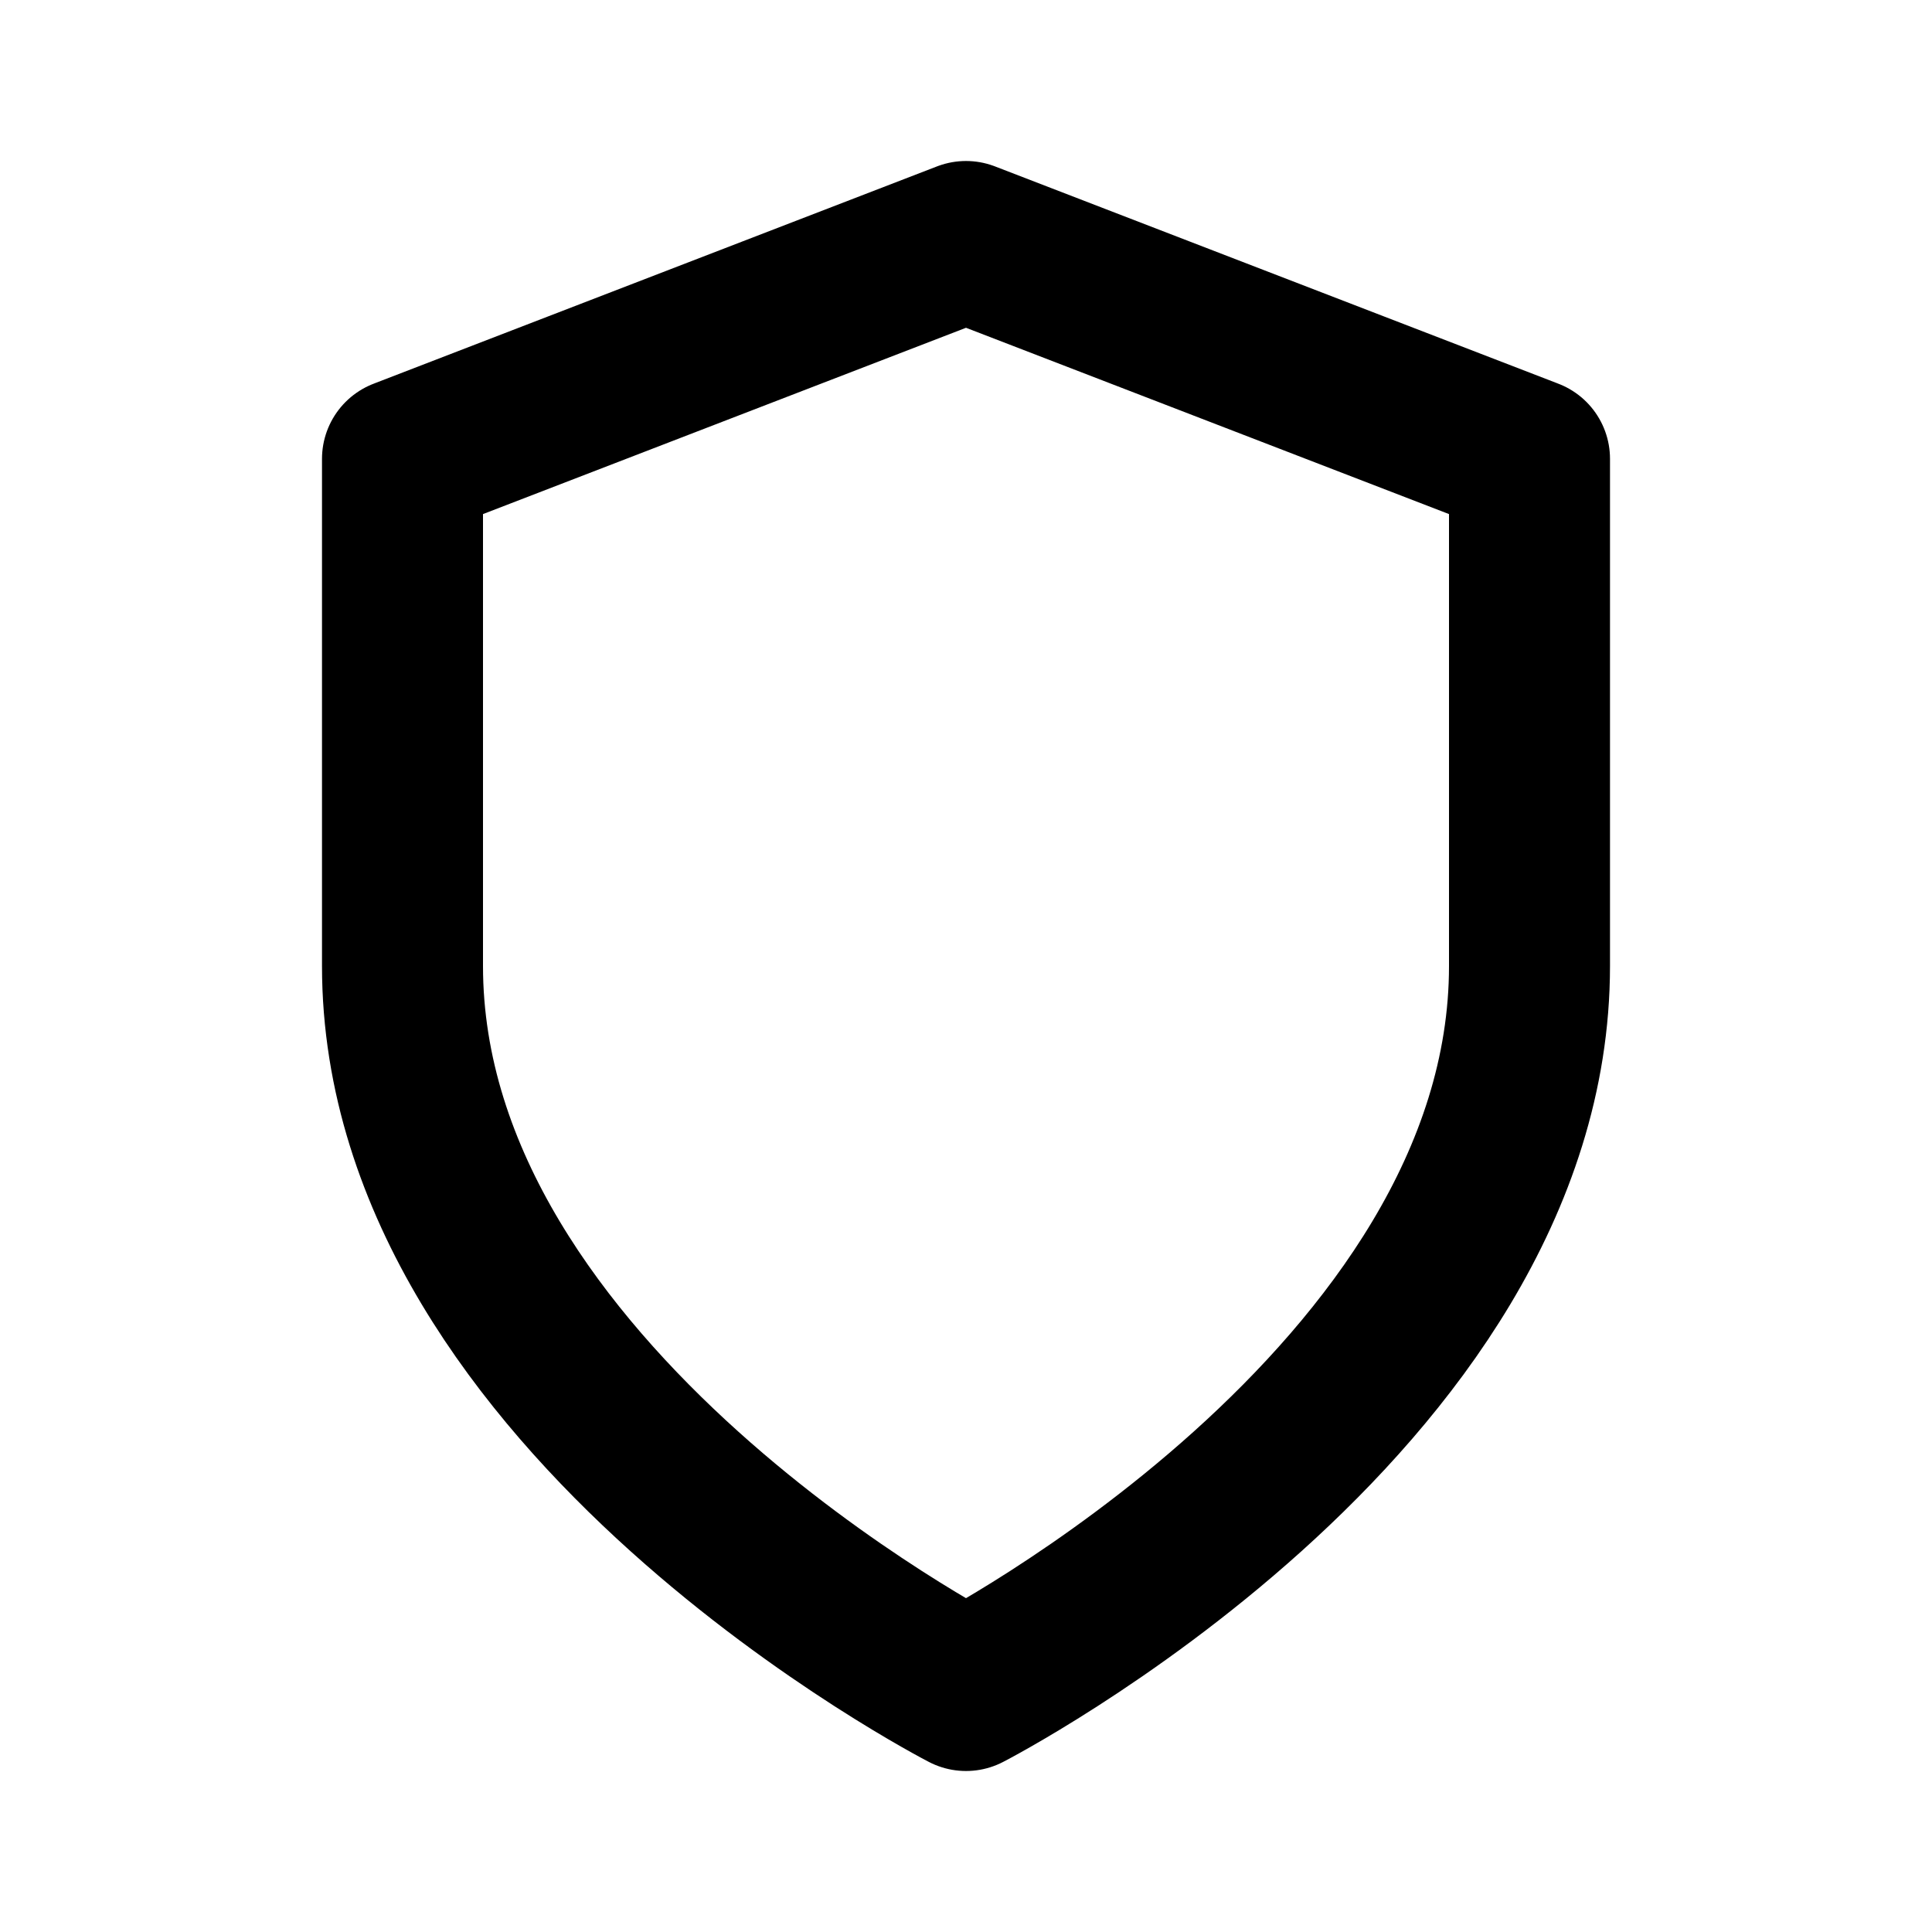 <svg width="24" height="24" viewBox="0 0 24 24" fill="none" xmlns="http://www.w3.org/2000/svg">
<path d="M12 21C12 21 19 17.4 19 12V5.7L12 3L5 5.7V12C5 17.4 12 21 12 21Z" stroke="black" stroke-width="2" stroke-linecap="round" stroke-linejoin="round"/>
</svg>

